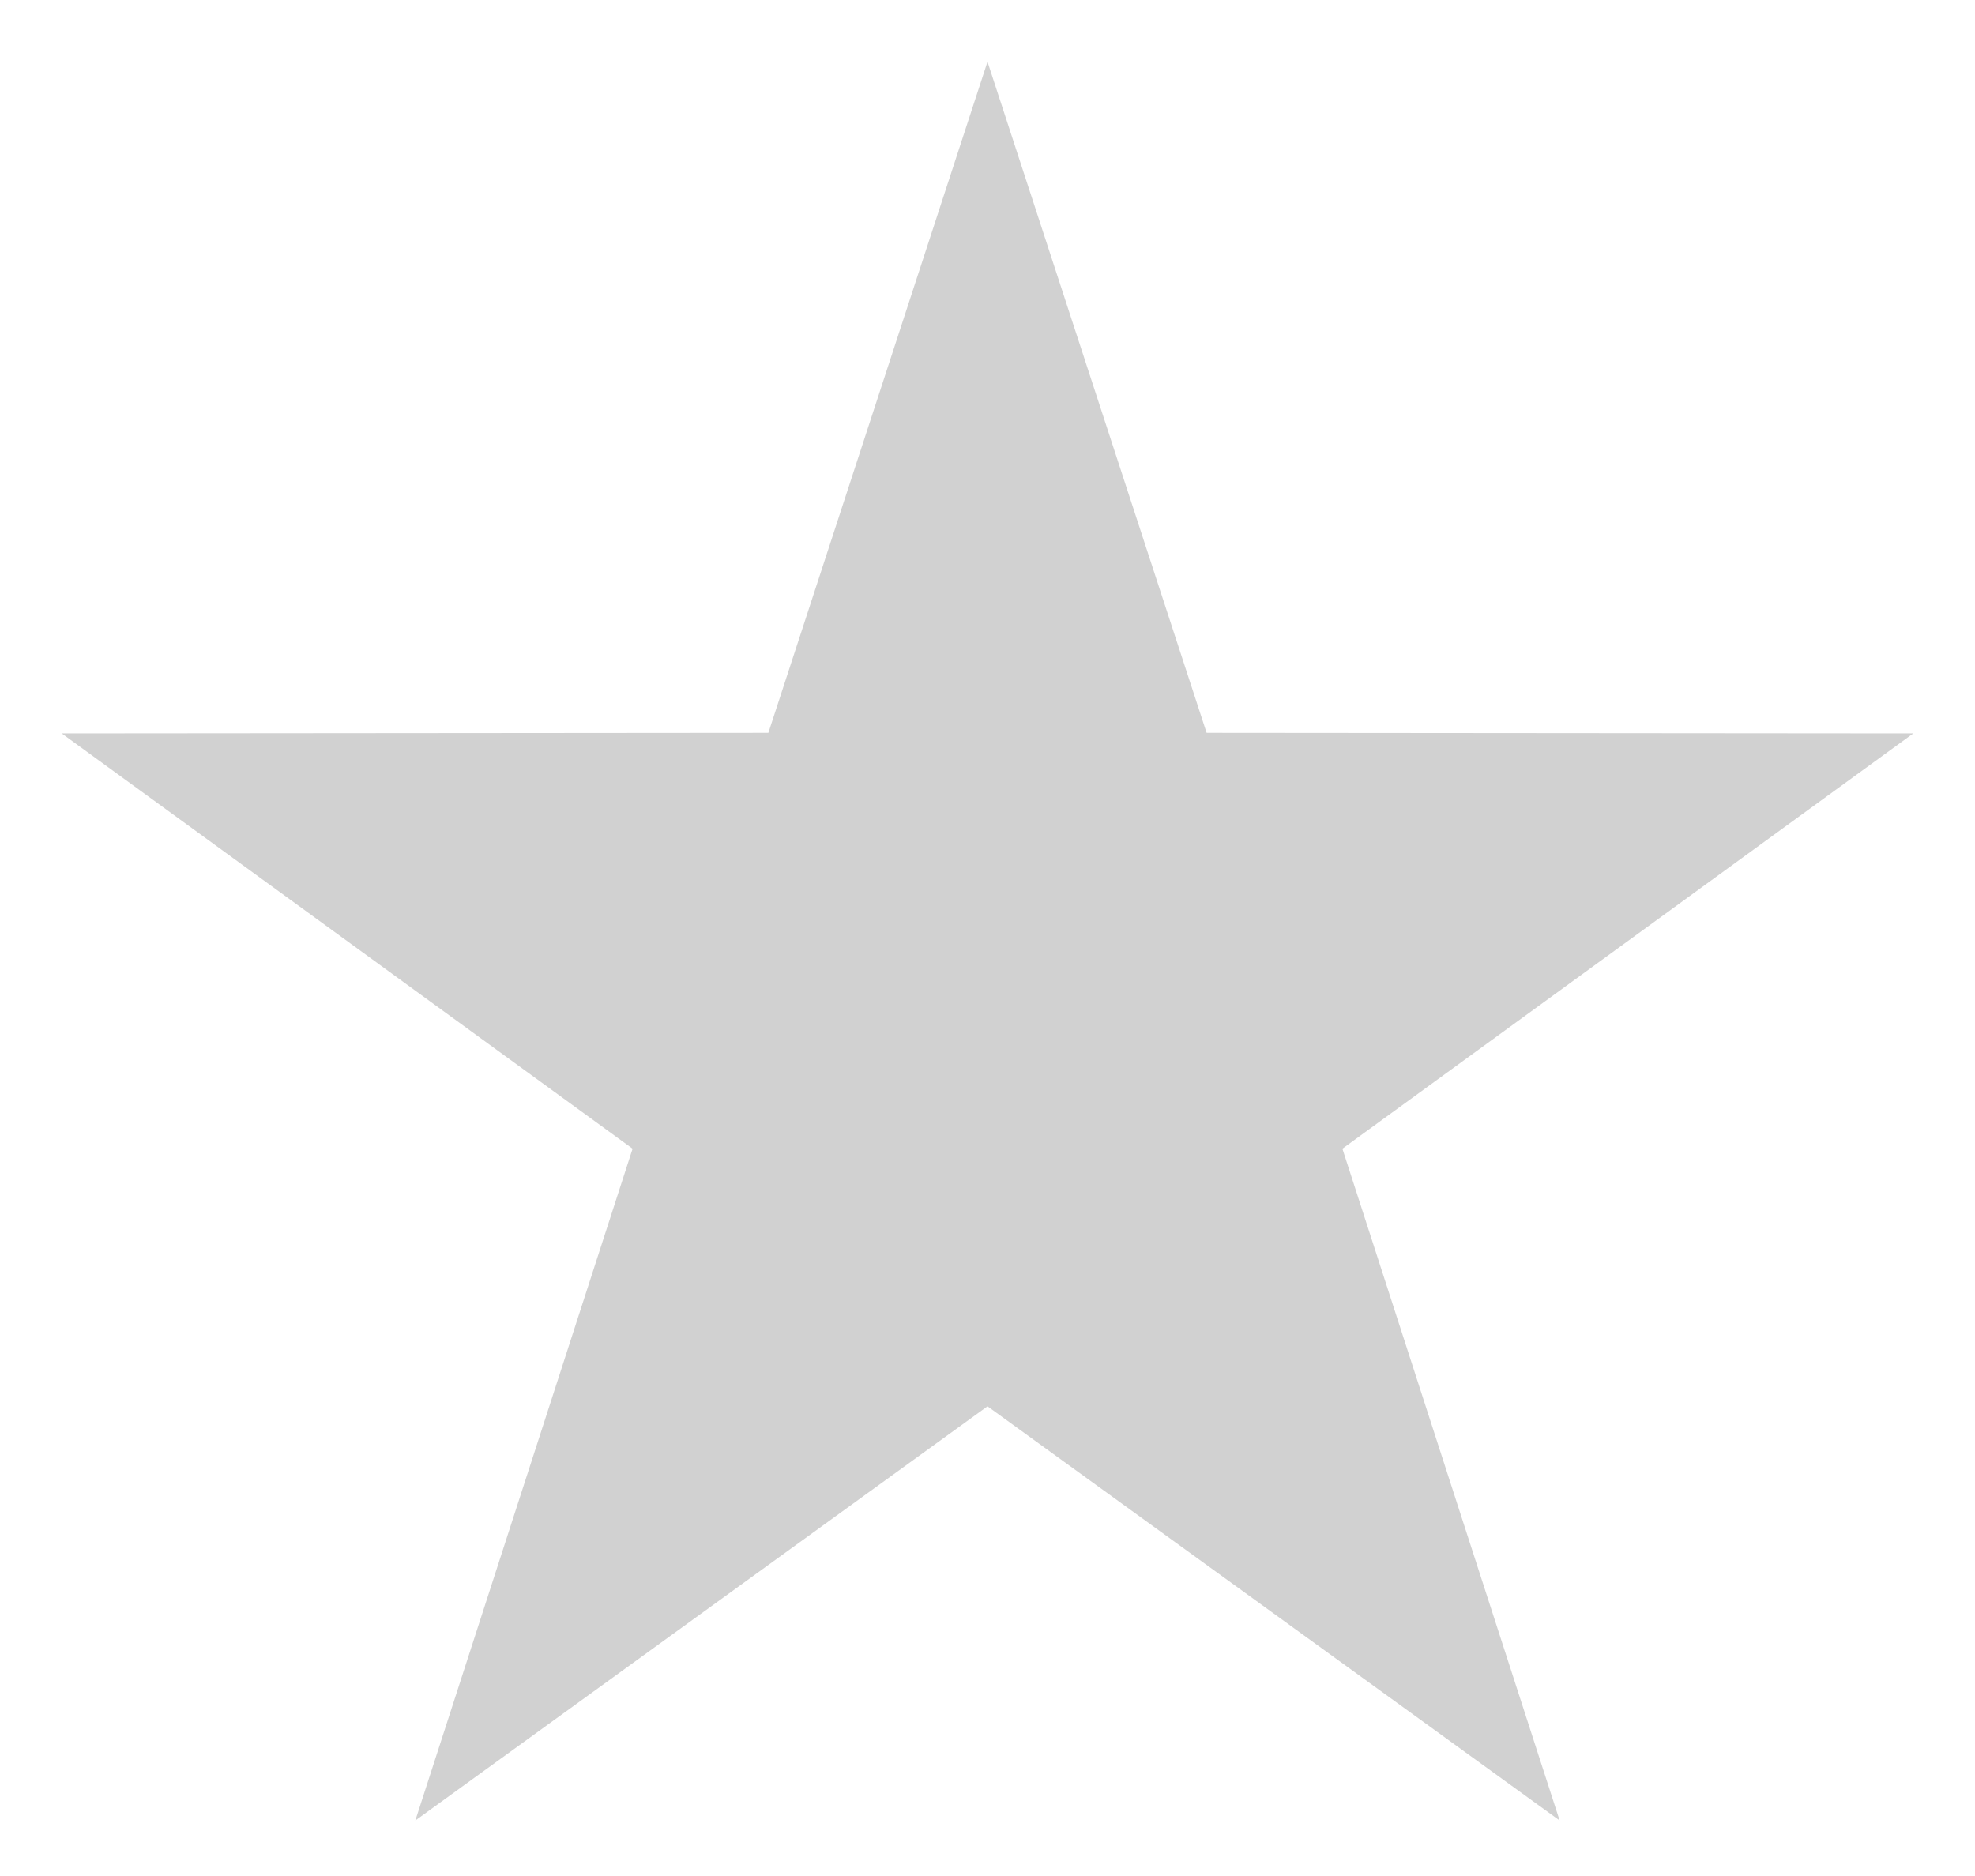 <svg width="20" height="19" viewBox="0 0 20 19" fill="none" xmlns="http://www.w3.org/2000/svg">
<path fill-rule="evenodd" clip-rule="evenodd" d="M10 14.243L4.206 18.438L6.406 11.634L0.625 7.428L7.781 7.422L10 0.625L12.219 7.422L19.375 7.428L13.594 11.634L15.794 18.438L10 14.243Z" fill="#D1D1D1"/>
</svg>
